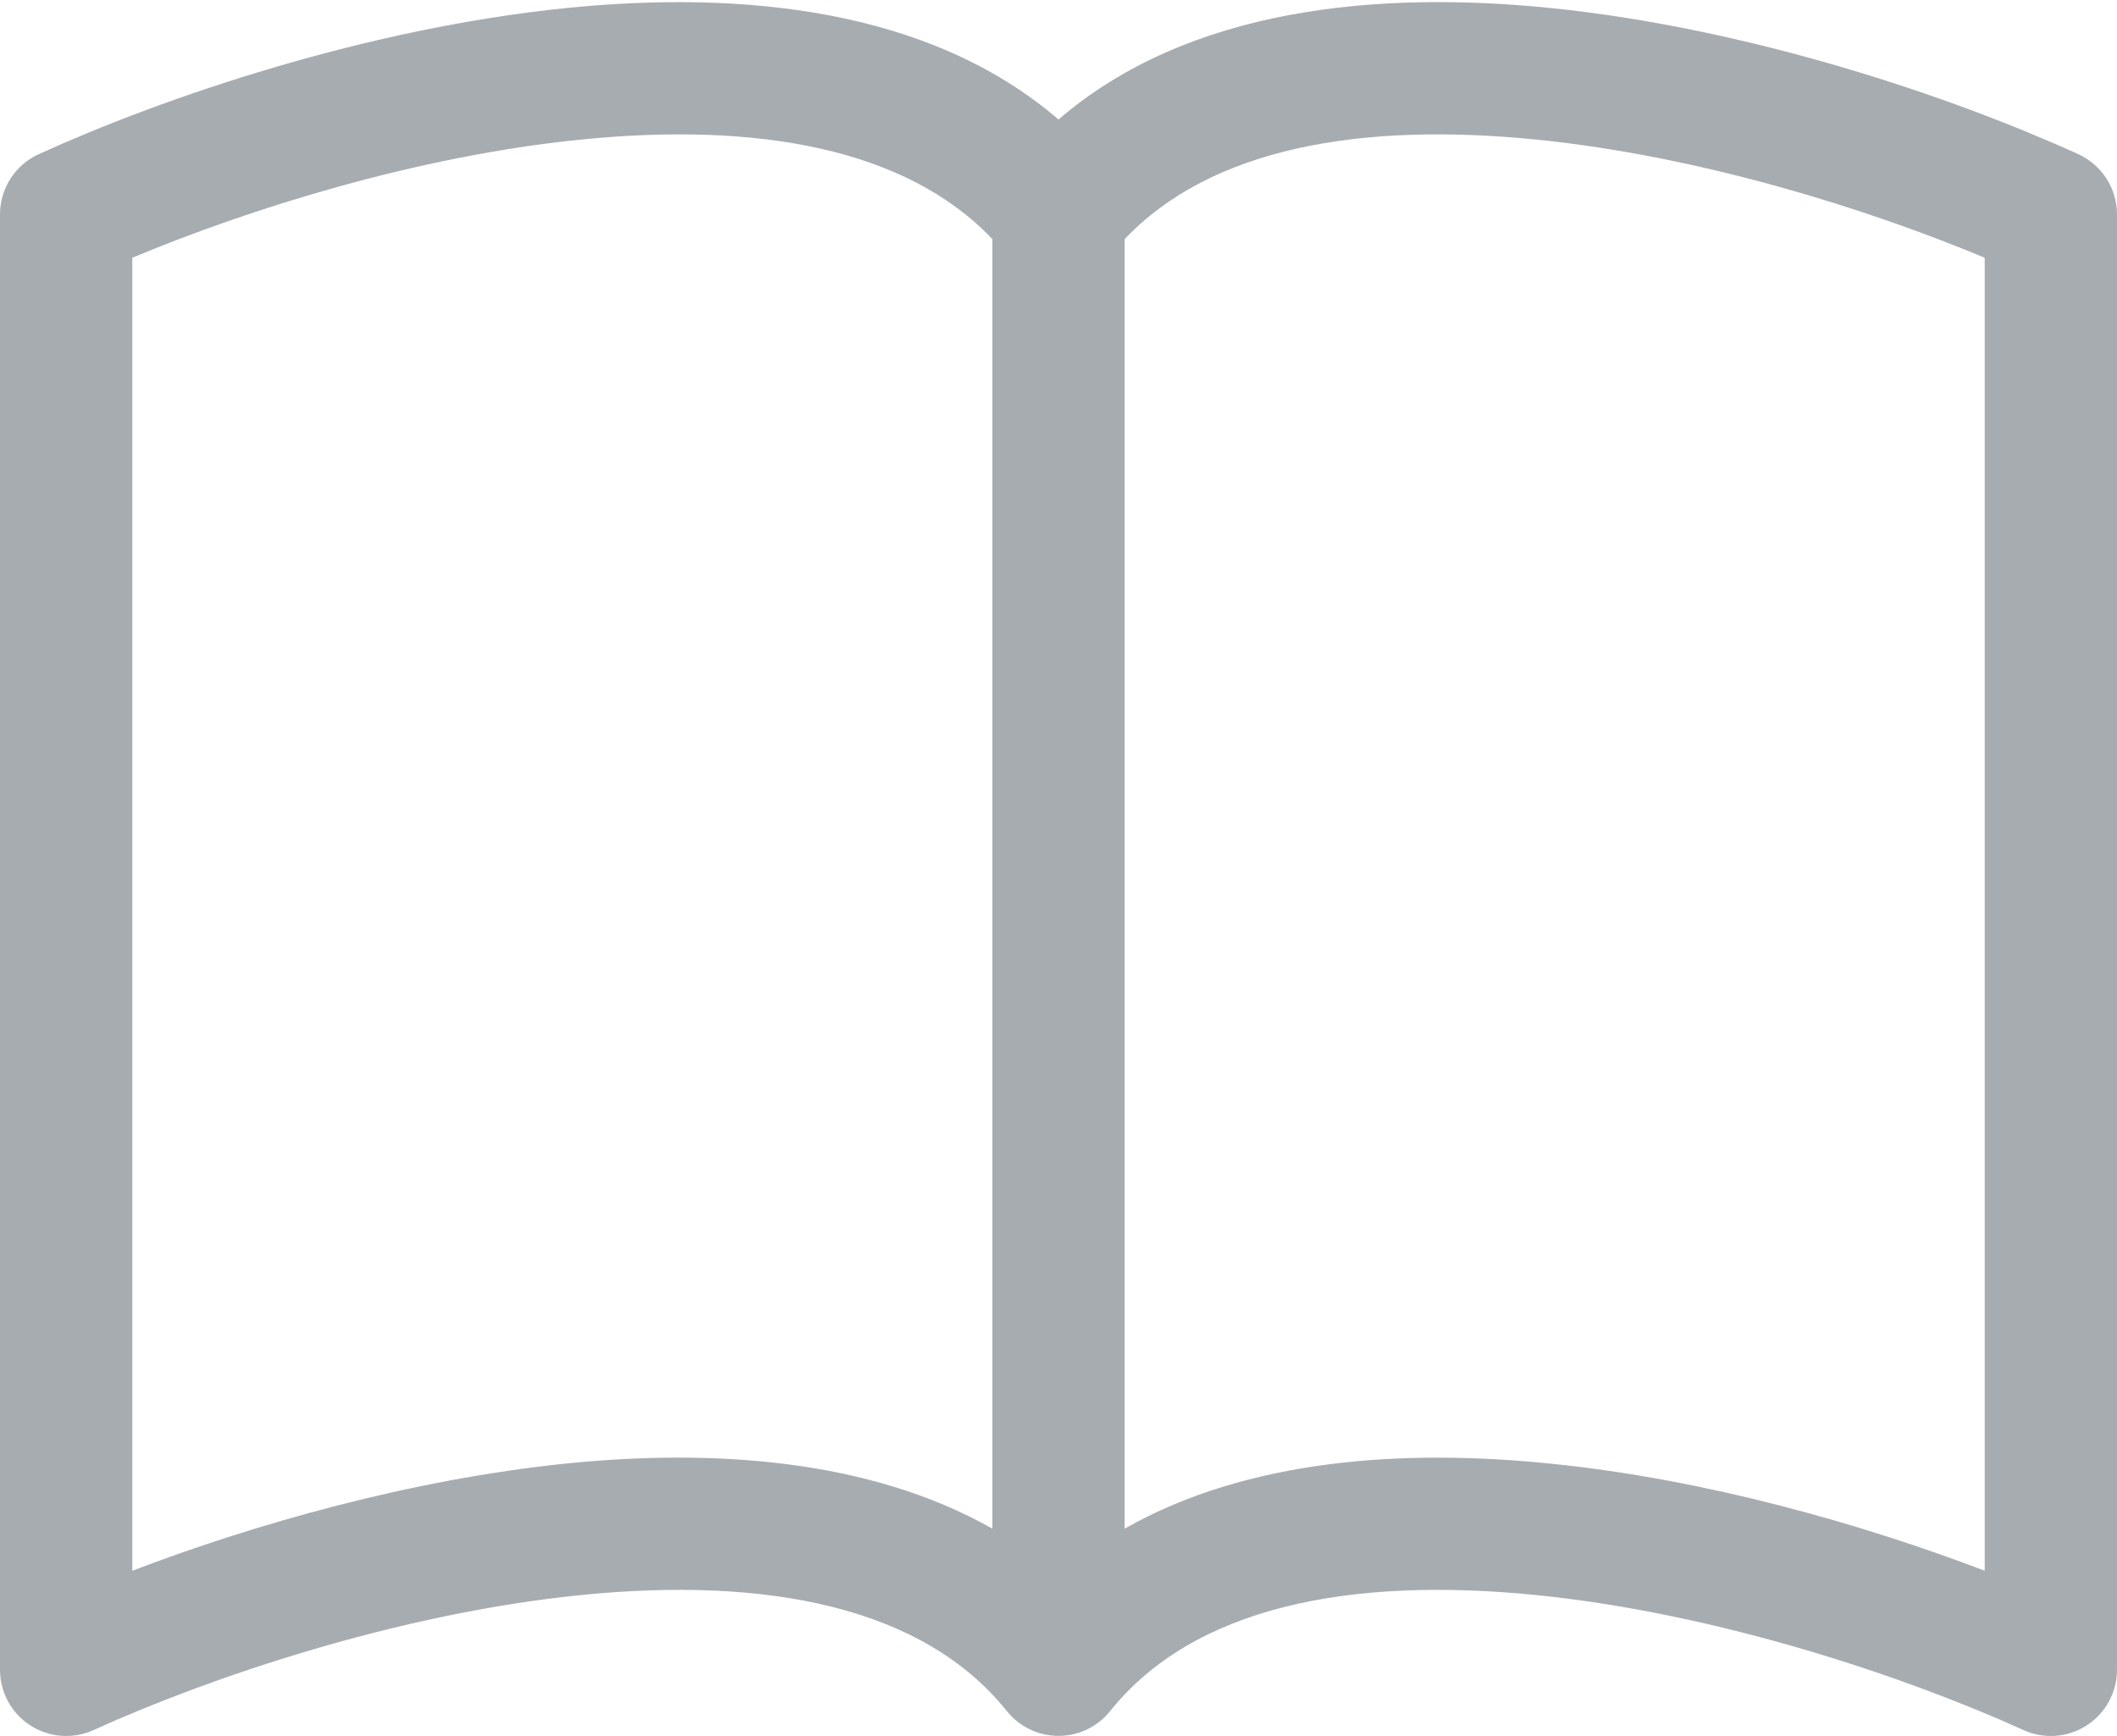 <svg width="100" height="82" viewBox="0 0 100 82" fill="none" xmlns="http://www.w3.org/2000/svg">
<path d="M6.25 12.175C11.781 9.862 19.712 7.369 27.425 6.594C35.737 5.756 42.788 6.987 46.875 11.294V72.206C41.031 68.894 33.625 68.438 26.794 69.125C19.419 69.875 11.981 72.006 6.25 74.194V12.175ZM53.125 11.294C57.212 6.987 64.263 5.756 72.575 6.594C80.287 7.369 88.219 9.862 93.75 12.175V74.194C88.013 72.006 80.581 69.869 73.206 69.131C66.369 68.438 58.969 68.888 53.125 72.206V11.294ZM50 5.644C43.844 0.35 34.919 -0.438 26.794 0.375C17.331 1.331 7.781 4.575 1.831 7.281C1.285 7.53 0.822 7.93 0.498 8.434C0.173 8.938 0 9.525 0 10.125L0 78.875C0 79.398 0.131 79.912 0.382 80.371C0.632 80.83 0.994 81.219 1.434 81.502C1.873 81.785 2.377 81.953 2.899 81.991C3.42 82.029 3.943 81.935 4.419 81.719C9.931 79.219 18.812 76.213 27.419 75.344C36.225 74.456 43.606 75.888 47.562 80.825C47.855 81.19 48.226 81.484 48.648 81.687C49.07 81.889 49.532 81.994 50 81.994C50.468 81.994 50.93 81.889 51.352 81.687C51.774 81.484 52.145 81.19 52.438 80.825C56.394 75.888 63.775 74.456 72.575 75.344C81.188 76.213 90.075 79.219 95.581 81.719C96.057 81.935 96.58 82.029 97.101 81.991C97.623 81.953 98.126 81.785 98.566 81.502C99.006 81.219 99.368 80.83 99.618 80.371C99.868 79.912 100 79.398 100 78.875V10.125C100 9.525 99.827 8.938 99.502 8.434C99.178 7.93 98.715 7.53 98.169 7.281C92.219 4.575 82.669 1.331 73.206 0.375C65.081 -0.444 56.156 0.35 50 5.644Z" fill="#A7ACB1"/>
</svg>
